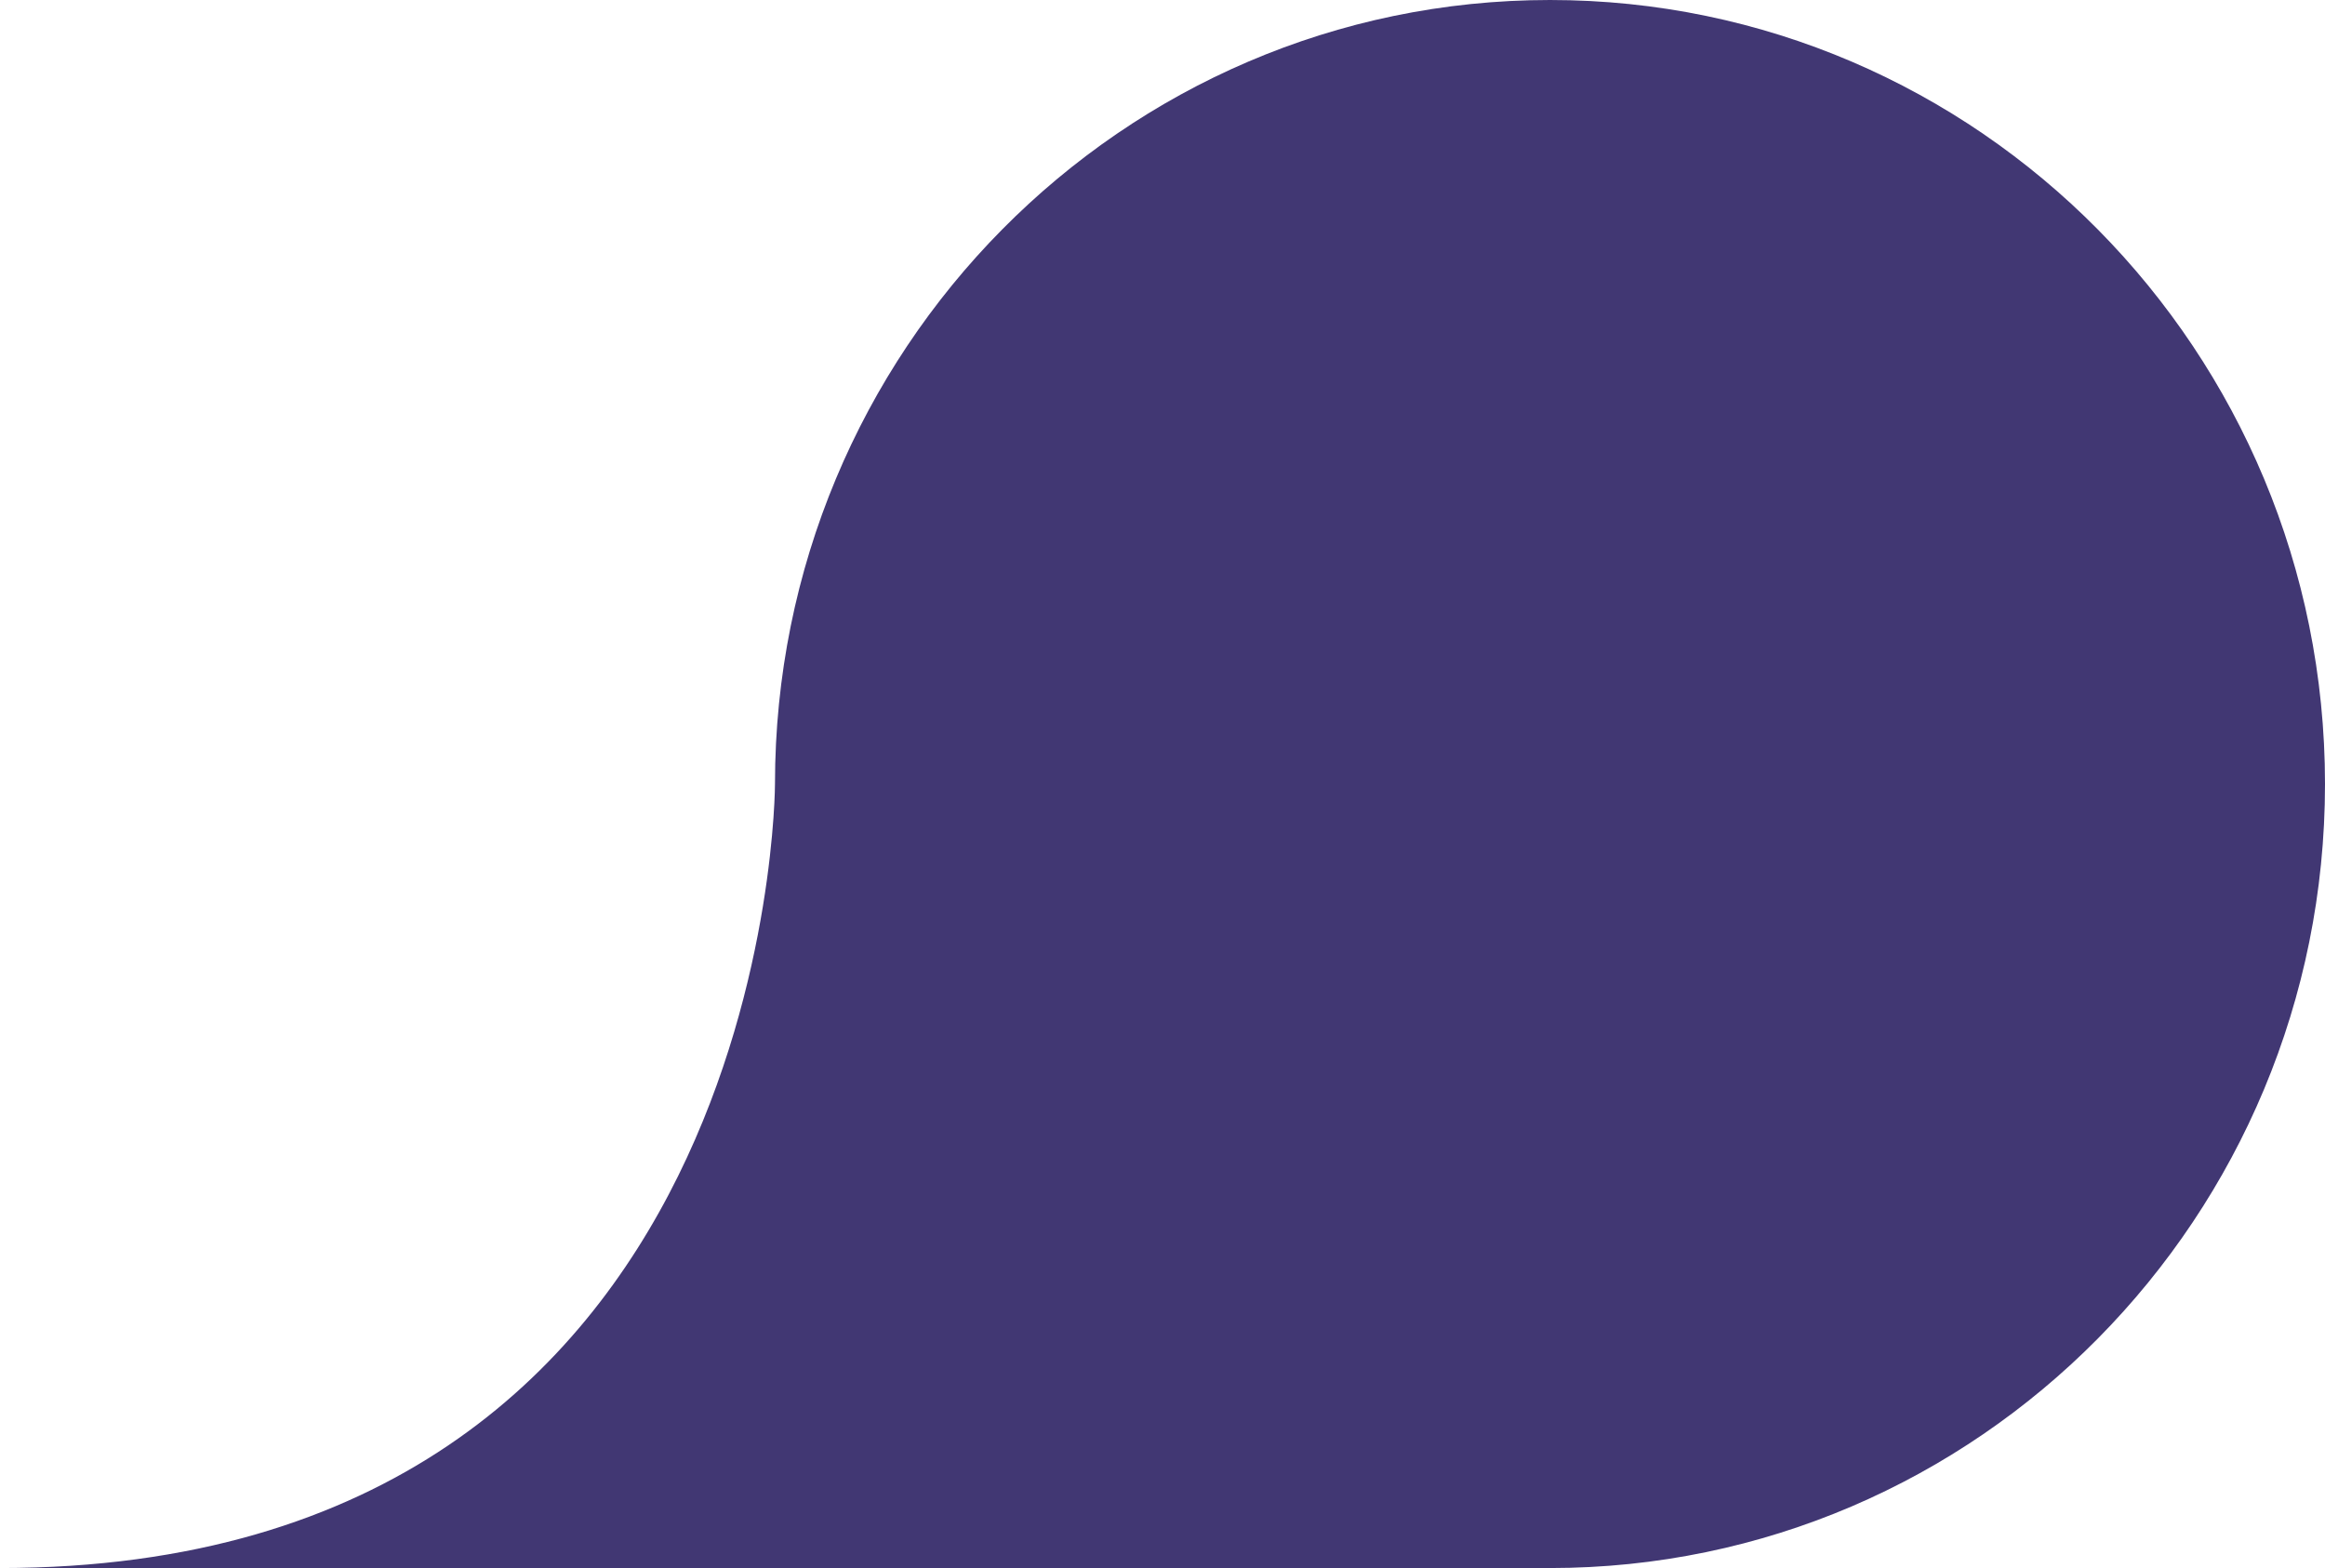 <svg width="43" height="29" viewBox="0 0 43 29" fill="none" xmlns="http://www.w3.org/2000/svg">
<path fill-rule="evenodd" clip-rule="evenodd" d="M28.667 0C36.582 0 43 6.492 43 14.5C43 22.508 36.582 29 28.667 29H1.66893e-06C14.333 29 14.333 14.5 14.333 14.5C14.333 6.492 20.751 0 28.667 0Z" fill="#413773"/>
</svg>
